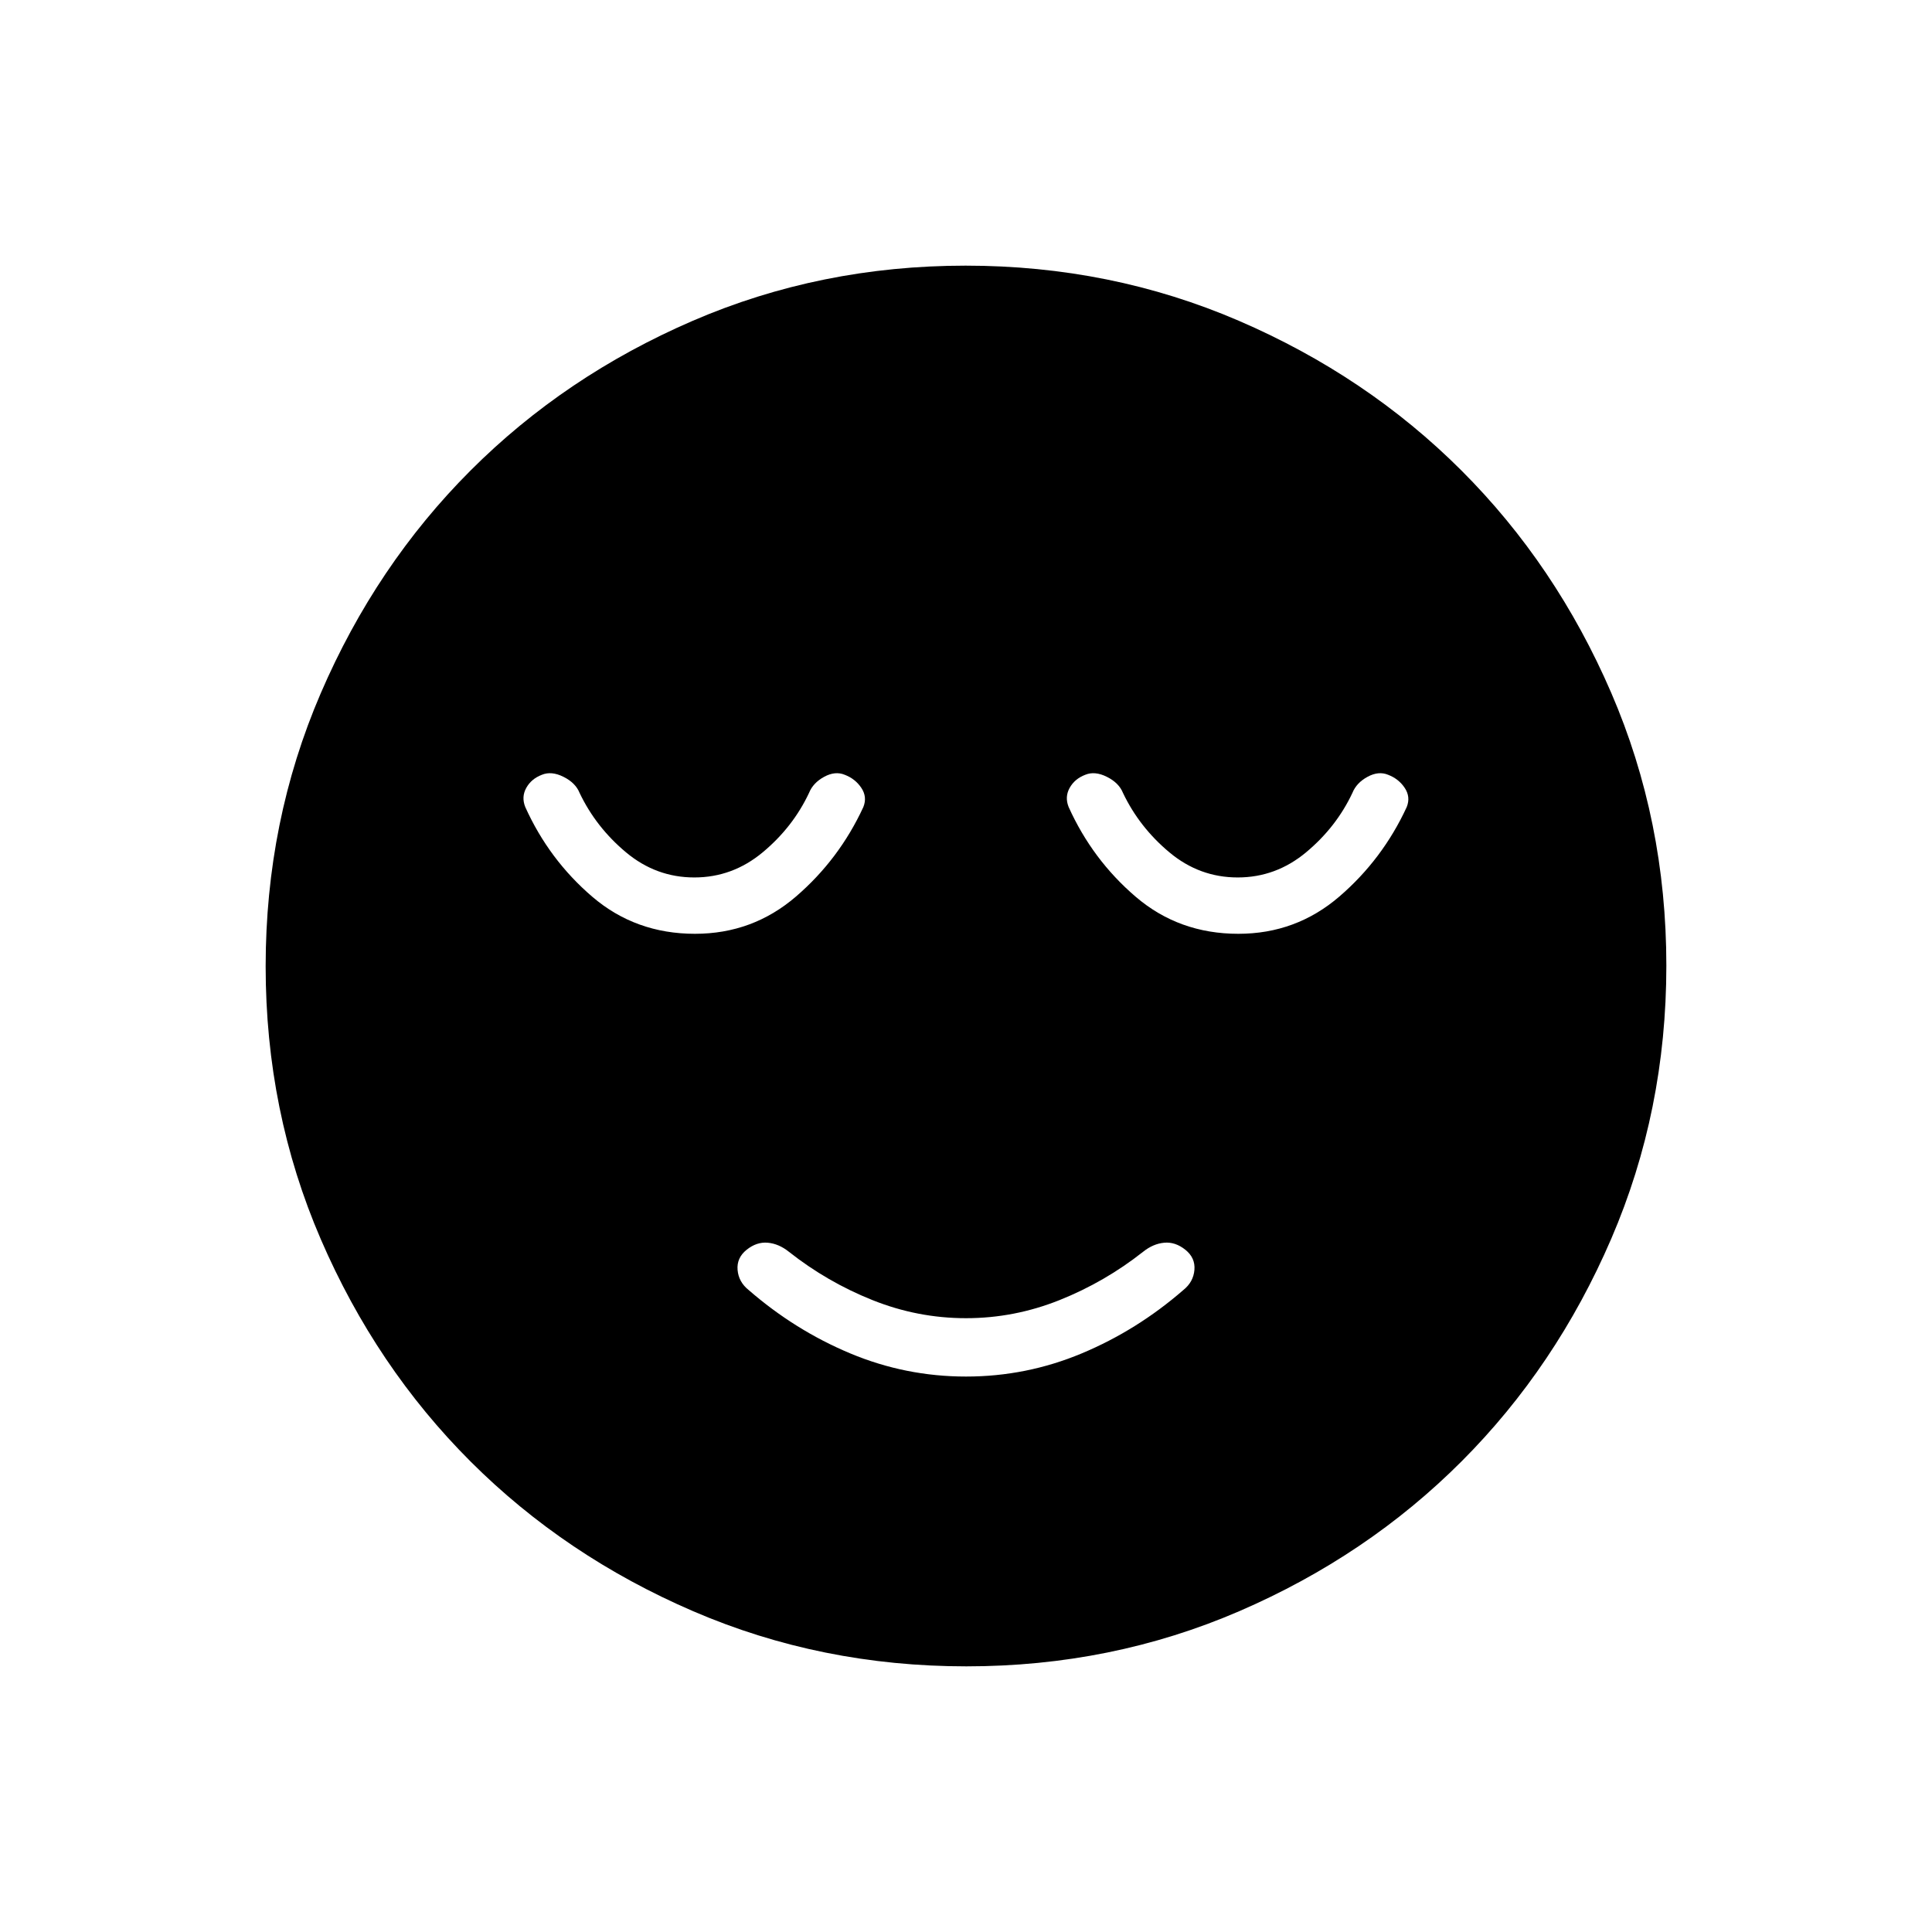 <svg xmlns="http://www.w3.org/2000/svg" height="24" viewBox="0 96 960 960" width="24"><path d="M480 780q30 0 57.5-11.5T588 737q5-4 5.5-10t-4.5-10q-5-4-10.5-3.5T568 718q-19 15-41.5 24t-46.5 9q-24 0-46.5-9T392 718q-5-4-10.5-4.5T371 717q-5 4-4.5 10t5.5 10q23 20 50.5 31.5T480 780Zm.174 144Q408 924 344.442 896.609q-63.559-27.392-110.575-74.348-47.015-46.957-74.441-110.435Q132 648.348 132 576.174q0-72.174 27.391-135.732 27.392-63.559 74.348-110.574 46.957-47.016 110.435-74.442Q407.652 228 479.826 228q72.174 0 135.732 27.391 63.559 27.392 110.574 74.348 47.016 46.957 74.442 110.435Q828 503.652 828 575.826q0 72.174-27.391 135.732-27.392 63.559-74.348 110.575-46.957 47.015-110.435 74.441Q552.348 924 480.174 924ZM345.328 560Q374 560 395.5 541.5 417 523 429 497q2-5-1-9.5t-8.217-6.5q-4.783-2-10.283 1-5.5 3-7.5 8-8 17-23 29.5T345 532q-19 0-33.929-12.469Q296.143 507.062 288 490q-2-5-8-8t-10.783-1q-5.217 2-7.717 6.5t-.5 9.5q11.806 26.182 33.31 44.591Q315.813 560 345.328 560Zm270 0Q644 560 665.5 541.5 687 523 699 497q2-5-1-9.5t-8.217-6.5q-4.783-2-10.283 1-5.5 3-7.5 8-8 17-23 29.5T615 532q-19 0-33.929-12.469Q566.143 507.062 558 490q-2-5-8-8t-10.783-1q-5.217 2-7.717 6.5t-.5 9.5q11.806 26.182 33.31 44.591Q585.813 560 615.328 560Z"/></svg>